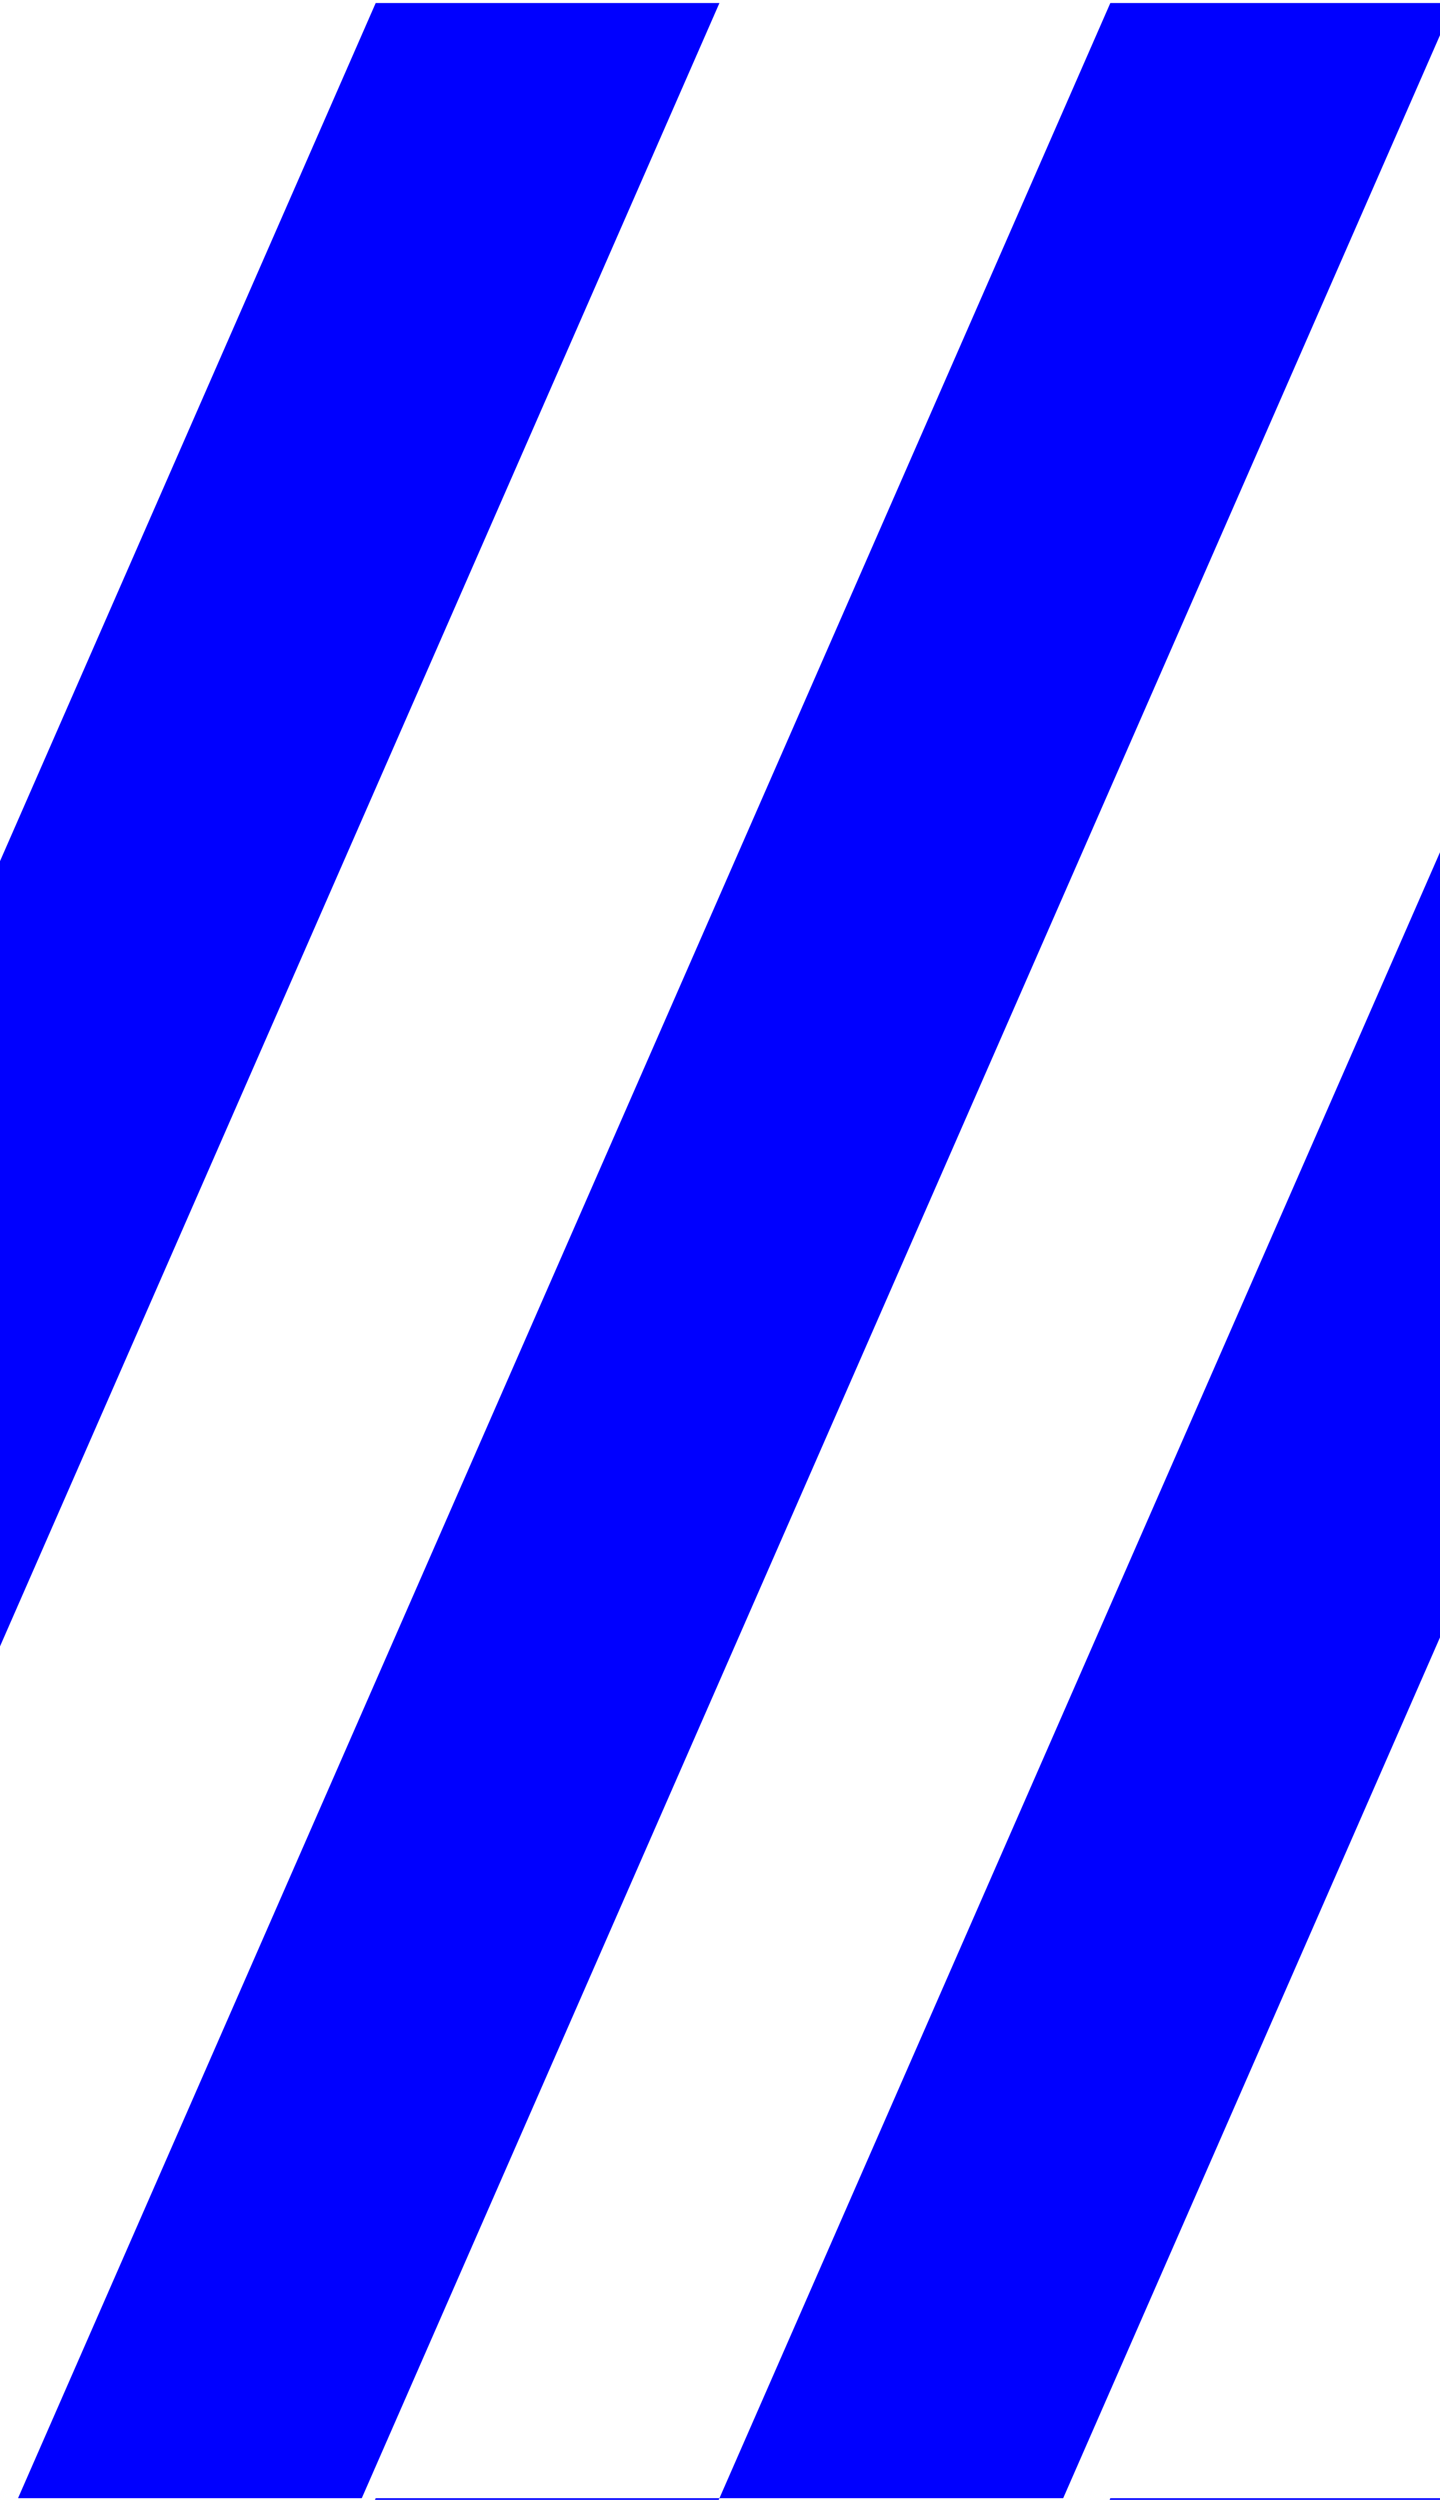 <svg xmlns="http://www.w3.org/2000/svg" viewBox="0 0 310 538"><defs><style>.cls-1{fill:none;}.cls-2{fill:blue;}</style></defs><g id="Layer_2" data-name="Layer 2"><g id="Layer_4" data-name="Layer 4"><polygon class="cls-1" points="154.88 537.65 154.72 538 238.88 538 239.03 537.65 310 537.65 310 352.39 228.88 537.65 154.88 537.65"/><polygon class="cls-1" points="80.88 0.65 154.88 0.65 0 354.33 0 538 80.72 538 80.88 537.65 154.88 537.65 310 183.41 310 7.57 77.88 537.65 3.88 537.65 239.03 0.65 310 0.65 310 0 0 0 0 185.34 80.88 0.65"/><polygon class="cls-2" points="238.88 538 310 538 310 537.65 239.03 537.65 238.88 538"/><polygon class="cls-2" points="80.88 537.65 80.72 538 154.72 538 154.88 537.65 80.88 537.65"/><polygon class="cls-2" points="3.88 537.65 77.88 537.65 310 7.57 310 0.65 239.03 0.65 3.88 537.65"/><polygon class="cls-2" points="228.88 537.65 310 352.39 310 183.41 154.88 537.65 228.88 537.65"/><polygon class="cls-2" points="80.88 0.65 0 185.34 0 354.33 154.88 0.65 80.88 0.65"/></g></g></svg>